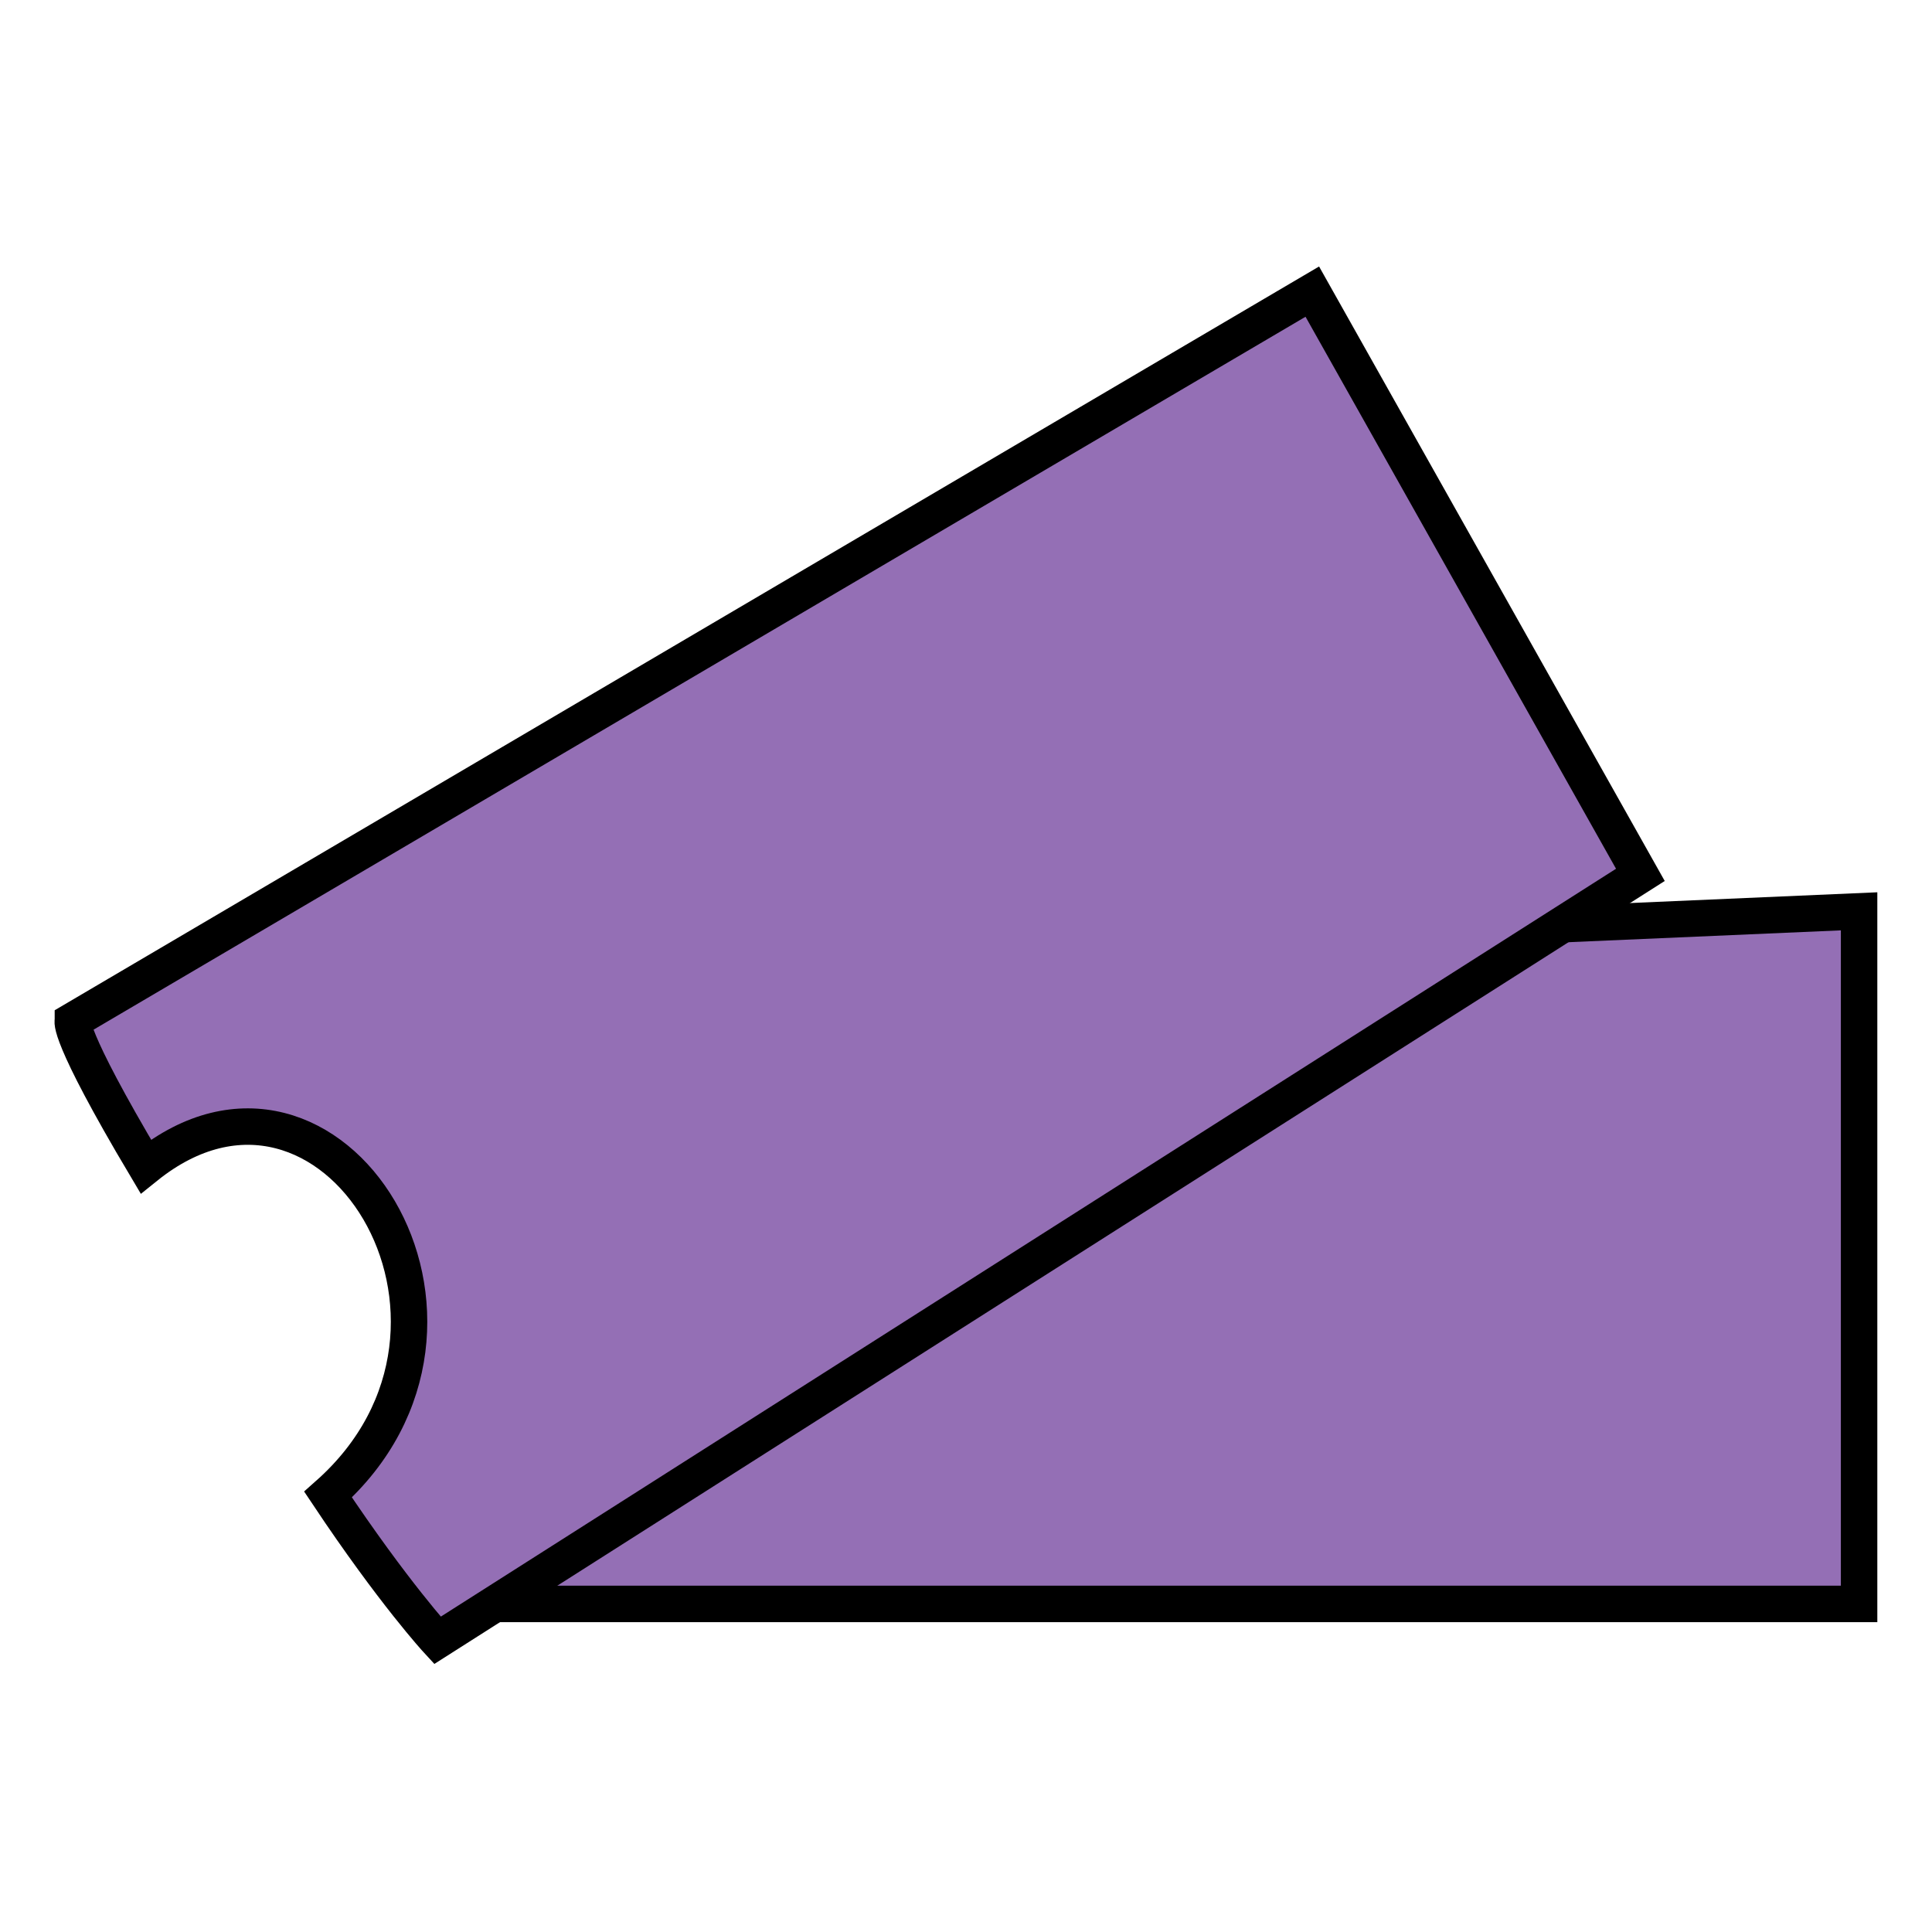 <svg version="1.2" xmlns="http://www.w3.org/2000/svg" viewBox="0 0 53 53" width="53" height="53"><style>.a{display:none;fill:#0ff}.b{fill:#946fb5;stroke:#000}</style><g style="display:none"></g><g style="display:none"></g><g style="display:none"><path fill-rule="evenodd" class="a" d="m46.5 24.6h4.6c0.5 0 0.8 0.4 0.8 0.8v19.4c0 0.4-0.3 0.8-0.8 0.8h-39.5c-0.3 0-0.6-0.2-0.7-0.5l-2.6-4.3c-0.2-0.4-0.1-0.8 0.3-1.1q0 0 0.1 0c0.9-0.6 1.5-1.4 1.7-2.3 0.3-0.9 0.2-2-0.4-2.9q0 0 0-0.1c-0.5-0.8-1.4-1.4-2.3-1.7-1-0.2-2-0.1-2.9 0.4-0.4 0.2-0.8 0.1-1.1-0.3l-2.5-4.4c-0.2-0.4-0.1-0.9 0.3-1.1l34.3-19.8c0.3-0.2 0.8-0.1 1 0.3zm-1.1 1.6l-31 17.8h36v-17.8zm-33.6 17.6l7.9-4.6-1.5-2.7c-0.2-0.4-0.1-0.9 0.3-1.1 0.3-0.2 0.8-0.1 1 0.3l1.6 2.7 23.7-13.7-9-15.5-23.7 13.7 1.6 2.7c0.2 0.4 0.1 0.9-0.3 1.1-0.4 0.2-0.8 0.1-1-0.3l-1.6-2.7-7.9 4.6 1.8 3.1c1.1-0.4 2.3-0.5 3.4-0.2 1.3 0.4 2.5 1.2 3.2 2.5 0.8 1.3 0.9 2.8 0.6 4.1-0.3 1.1-1 2.1-1.9 2.8zm2.5-14c-0.2-0.4-0.1-0.8 0.3-1 0.3-0.2 0.8-0.1 1 0.2l2 3.4c0.2 0.4 0 0.9-0.3 1.1-0.4 0.2-0.9 0-1.1-0.3z"/></g><g style="display:none"></g><path class="b" d="m11 44h40v-19l-23 1"/><path class="b" d="m2 28l34-20 9 16-33 21c0 0-1.2-1.3-3-4 5.3-4.7 0.1-13.1-5-9-2.2-3.7-2-4-2-4z"/></svg>
